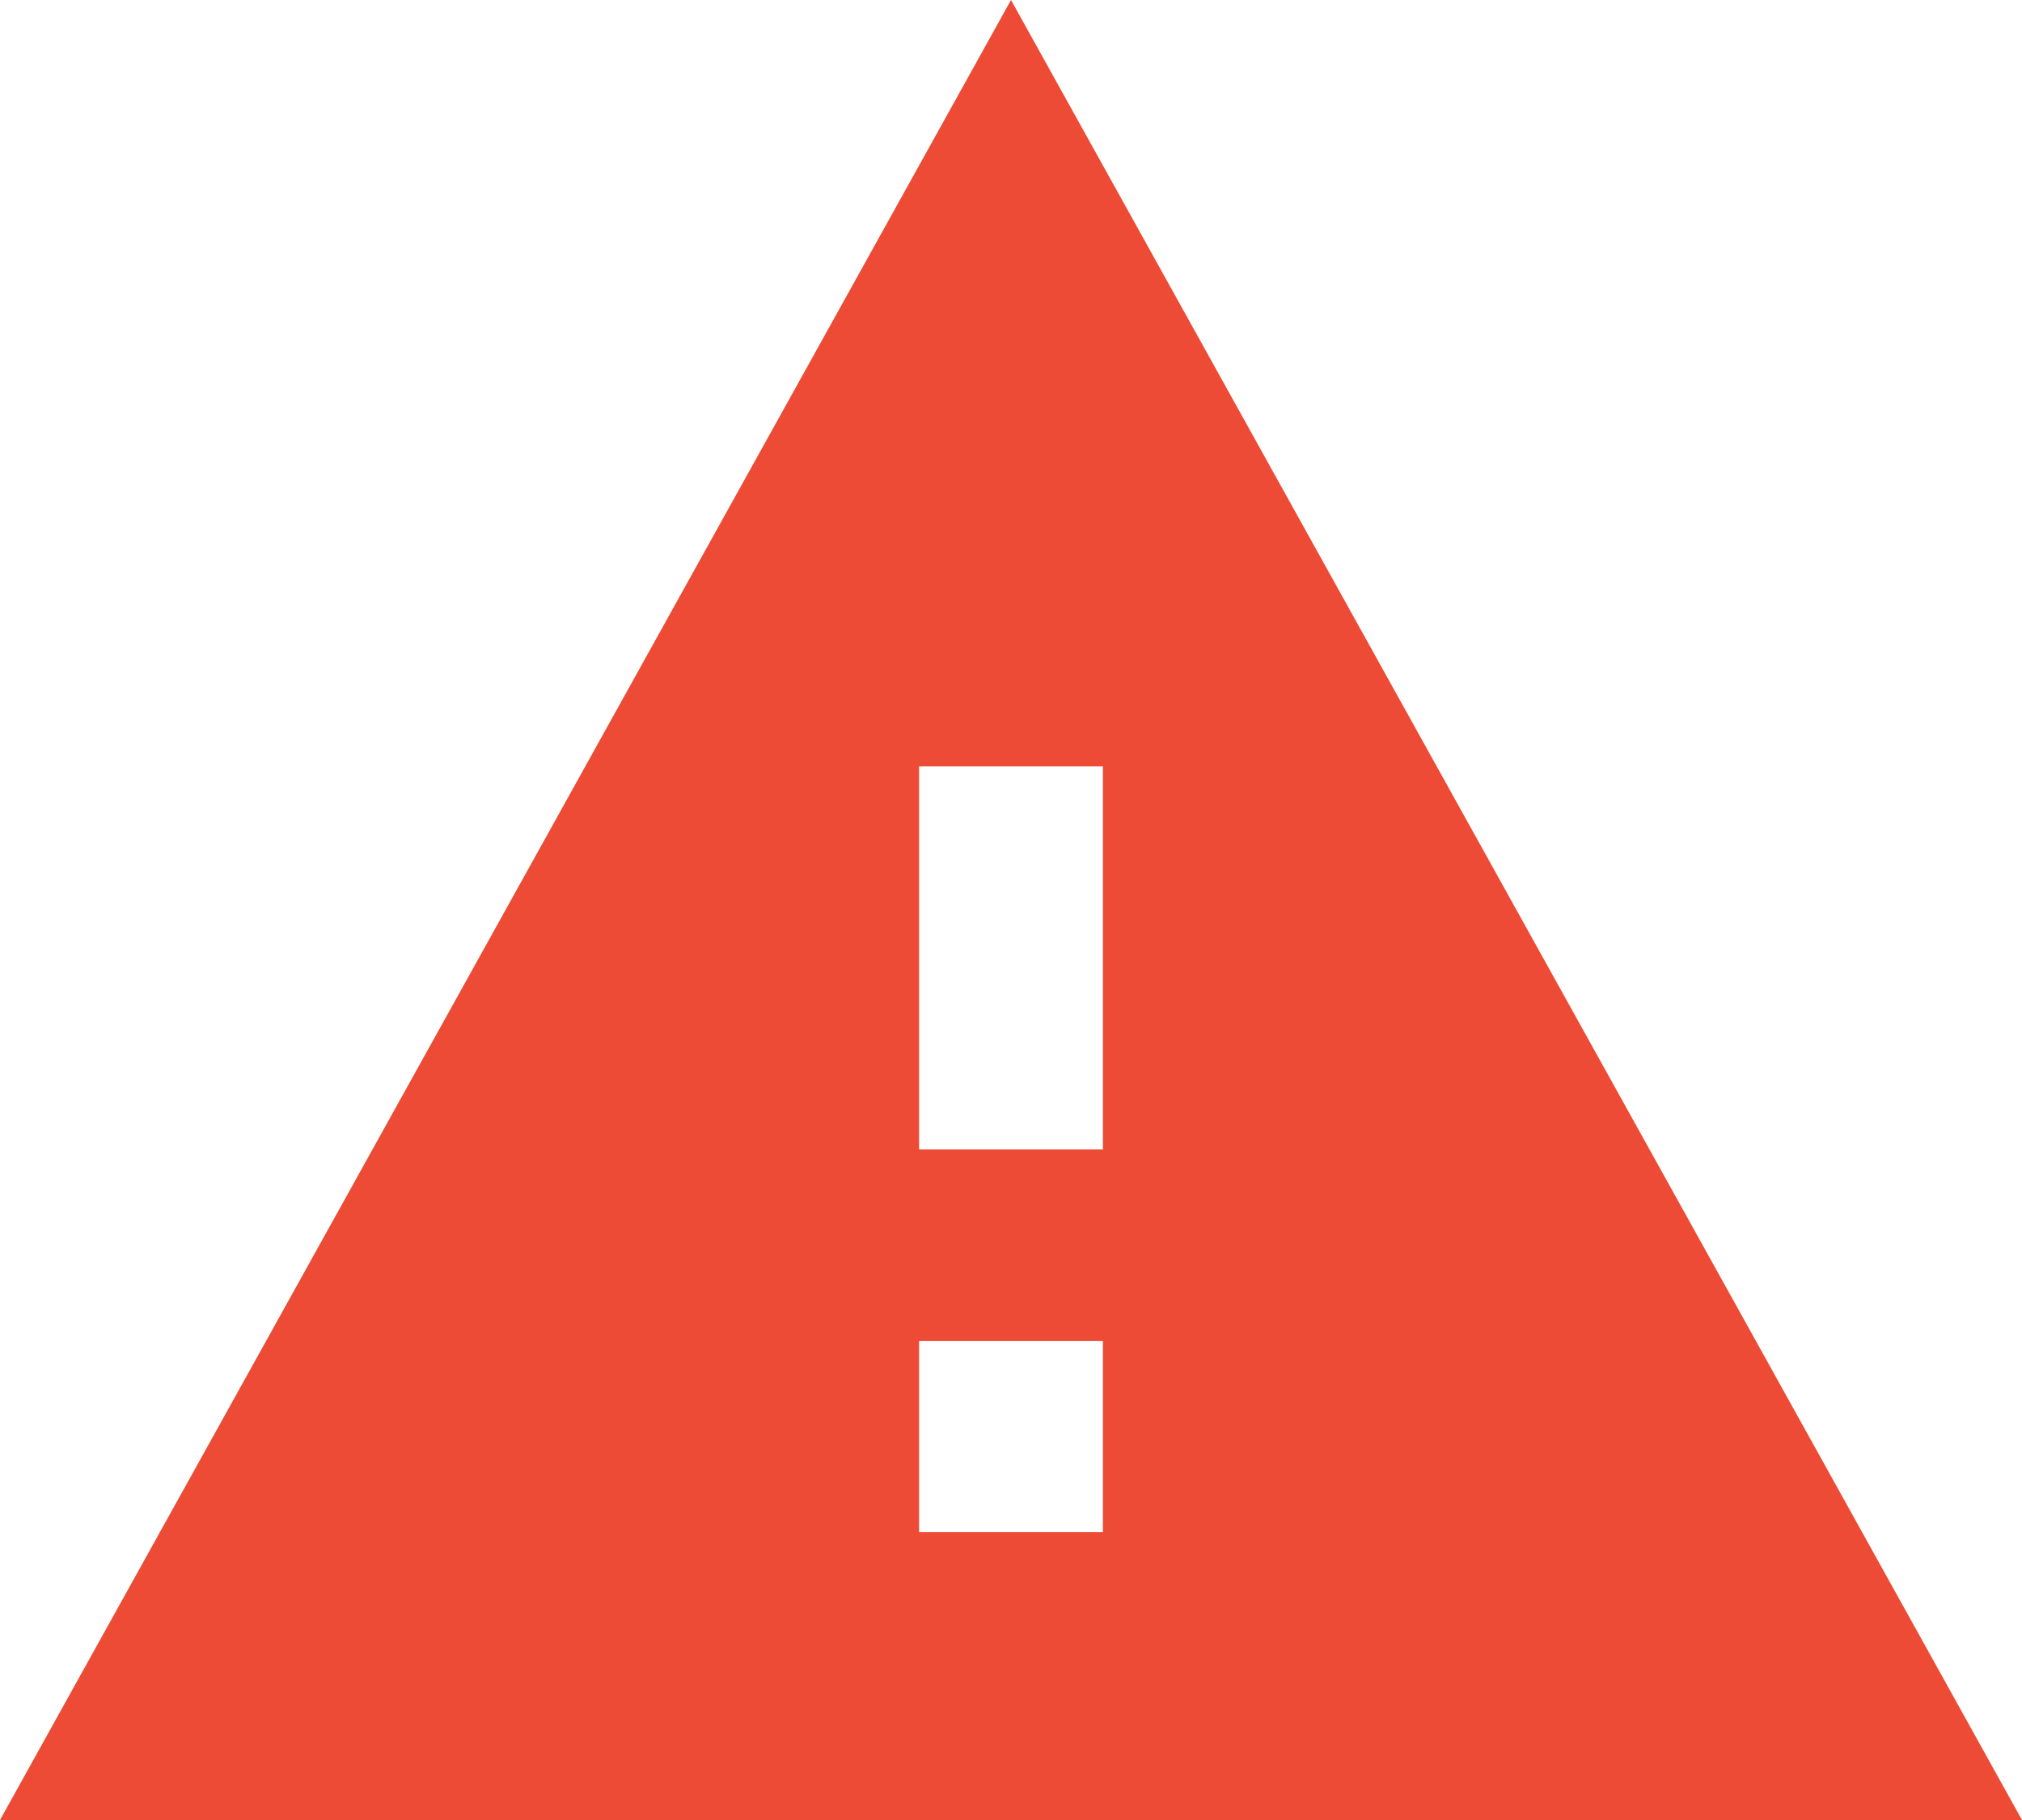 <?xml version="1.0" encoding="UTF-8" standalone="no"?>
<svg width="20px" height="18px" viewBox="0 0 20 18" version="1.1" xmlns="http://www.w3.org/2000/svg" xmlns:xlink="http://www.w3.org/1999/xlink">
    <!-- Generator: Sketch 46.2 (44496) - http://www.bohemiancoding.com/sketch -->
    <title>ic_failing_red</title>
    <desc>Created with Sketch.</desc>
    <defs></defs>
    <g id="Screens" stroke="none" stroke-width="1" fill="none" fill-rule="evenodd">
        <g id="dashboard_by_team_red_green_states_p1_1442-copy-2" transform="translate(-107, -595)">
            <g id="ic_failing_red" transform="translate(107, 594)">
                <rect id="Path" x="0" y="0" width="20" height="20"></rect>
                <path d="M0,19 L20,19 L10,1 L0,19 Z M10.909,16.153 L9.091,16.153 L9.091,14.263 L10.909,14.263 L10.909,16.153 Z M10.909,12.368 L9.091,12.368 L9.091,8.579 L10.909,8.579 L10.909,12.368 Z" id="Shape" fill="#ED4B35" fill-rule="nonzero"></path>
            </g>
        </g>
    </g>
</svg>